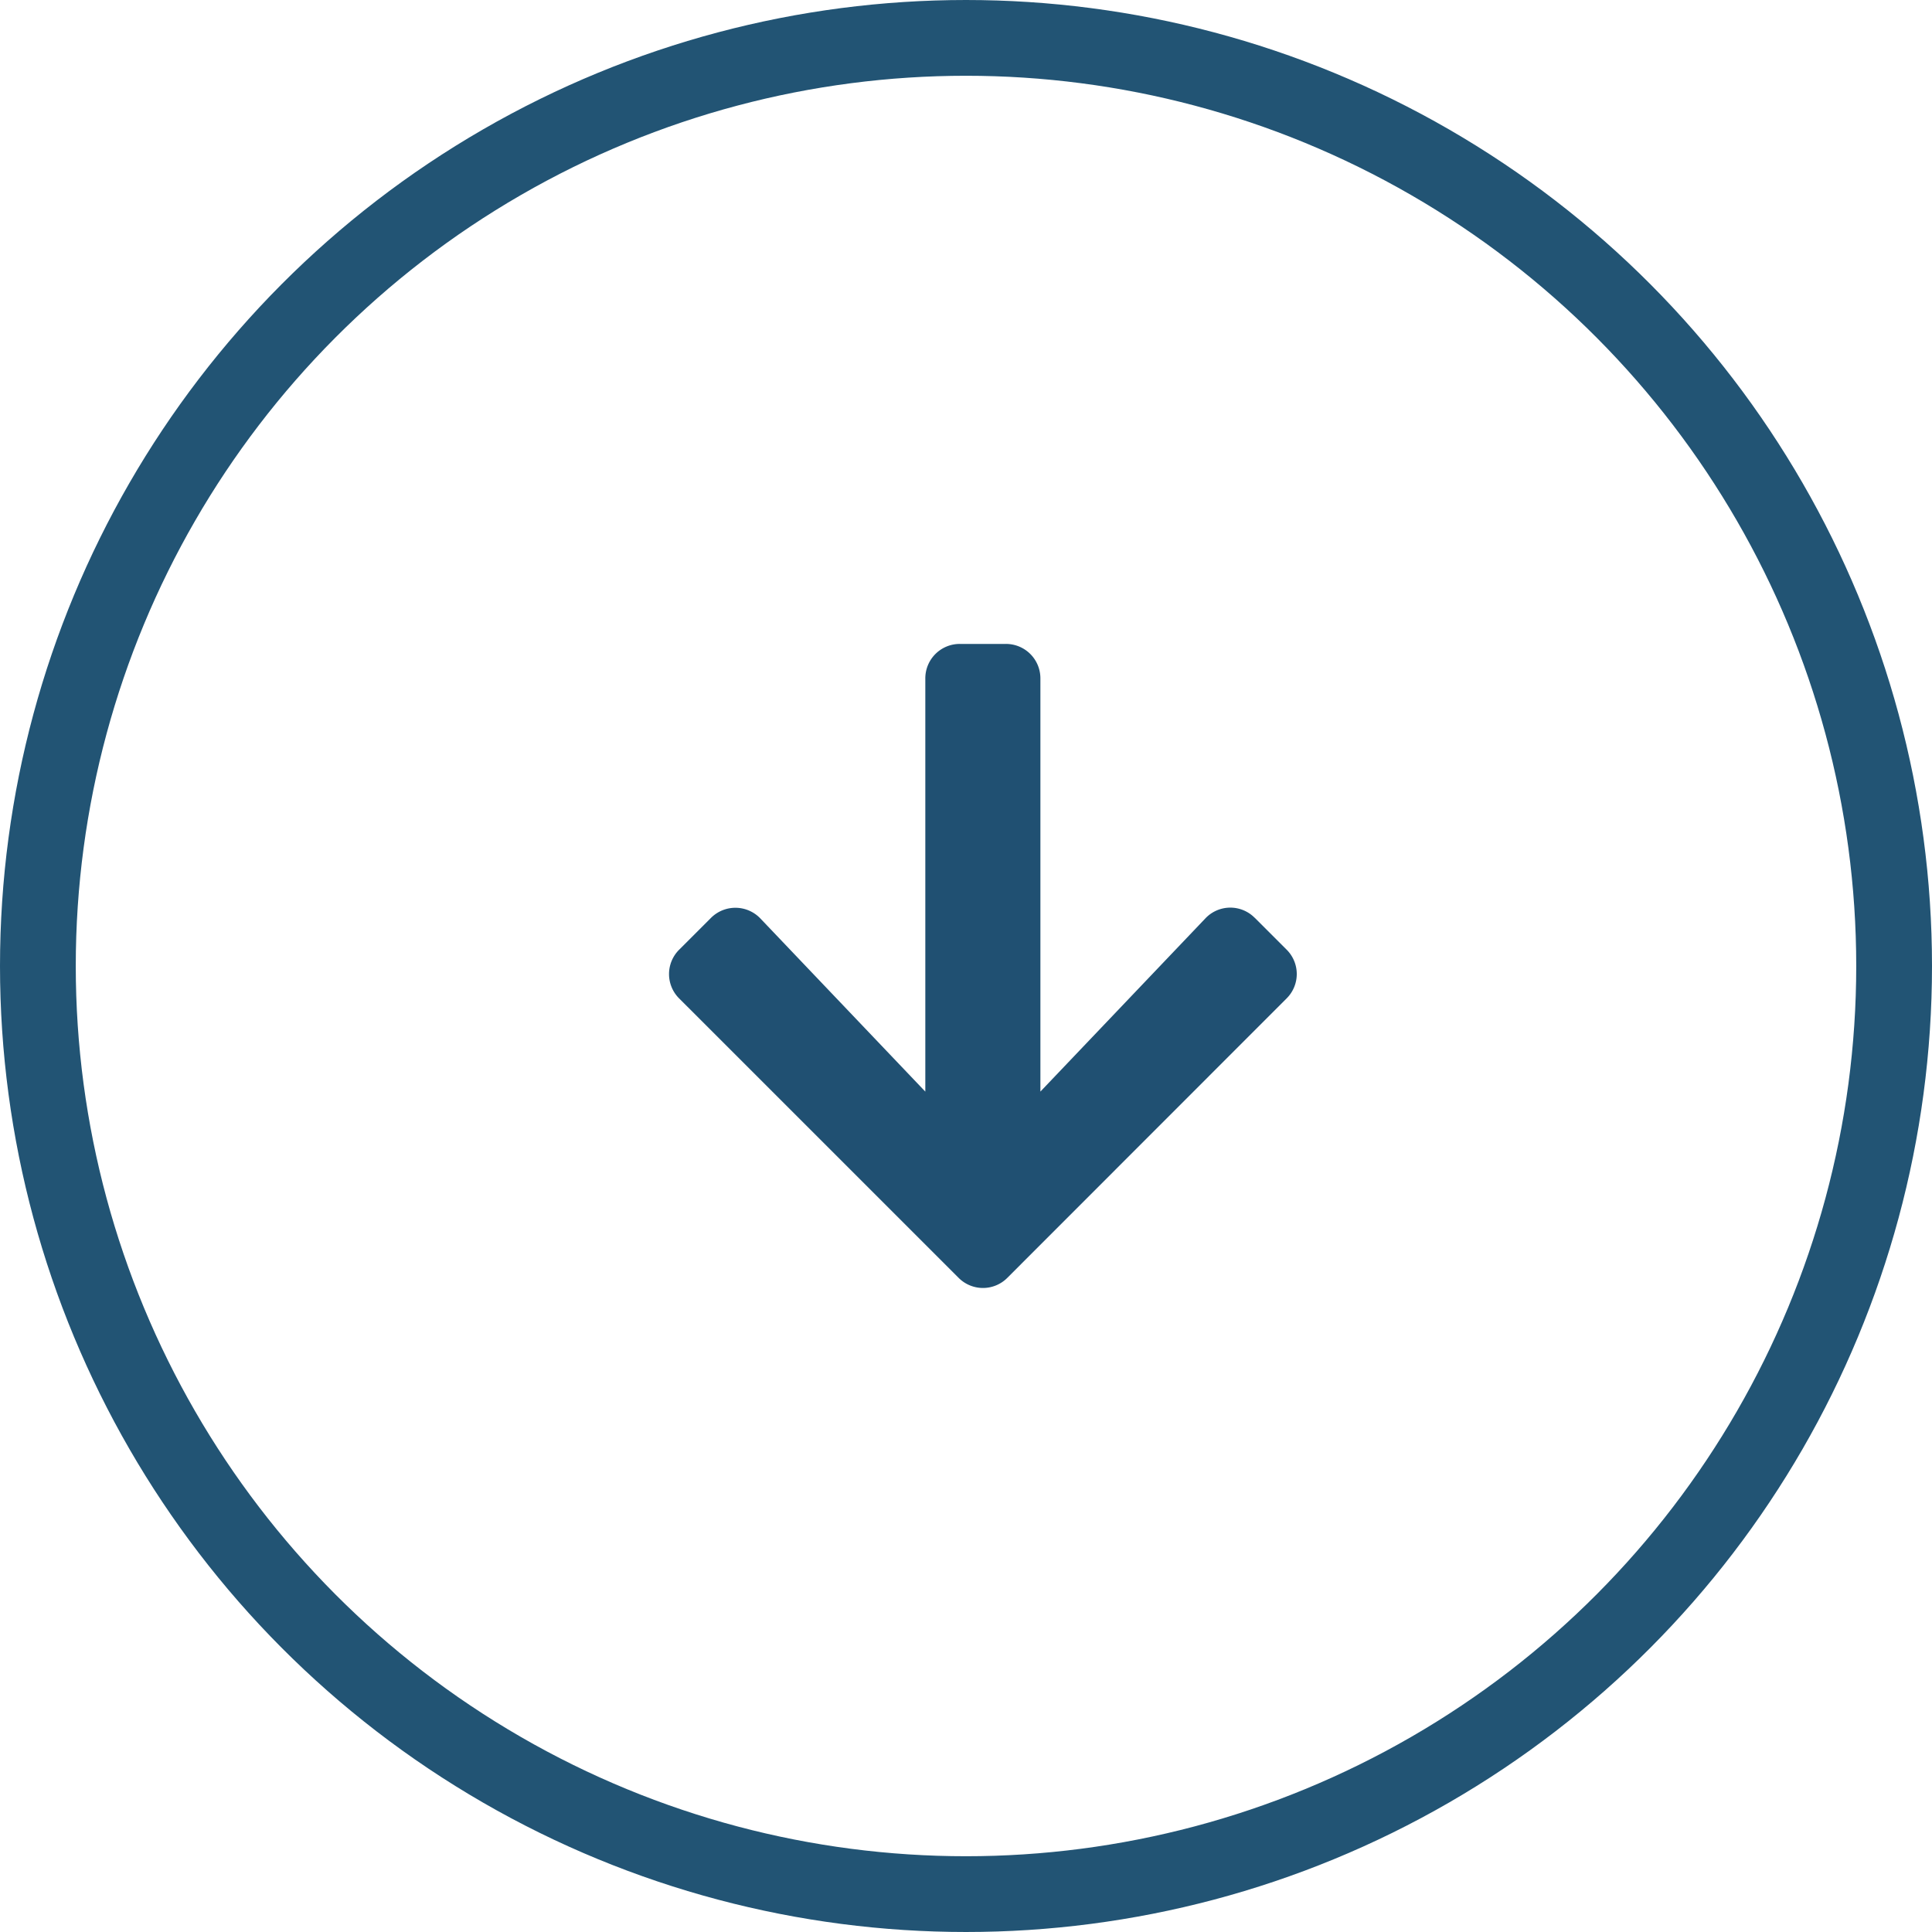 <svg xmlns="http://www.w3.org/2000/svg" width="51" height="51" viewBox="0 0 51 51"><defs><style>.a,.d{fill:none;}.a{stroke:#225474;stroke-width:2px;}.b{fill:#205072;}.c{stroke:none;}</style></defs><g transform="translate(-65 -631)"><g class="a" transform="translate(65 631)"><circle class="c" cx="25.5" cy="25.5" r="25.5"/><circle class="d" cx="25.5" cy="25.5" r="24.5"/></g><path class="b" d="M15.859,9.479l.842.842a.907.907,0,0,1,0,1.286L9.328,18.984a.907.907,0,0,1-1.286,0L.665,11.608a.907.907,0,0,1,0-1.286l.842-.842a.912.912,0,0,1,1.3.015l4.356,4.573V3.161a.909.909,0,0,1,.911-.911H9.29a.909.909,0,0,1,.911.911V14.067l4.356-4.573a.905.905,0,0,1,1.3-.015Z" transform="translate(82.263 645.748)"/></g></svg>